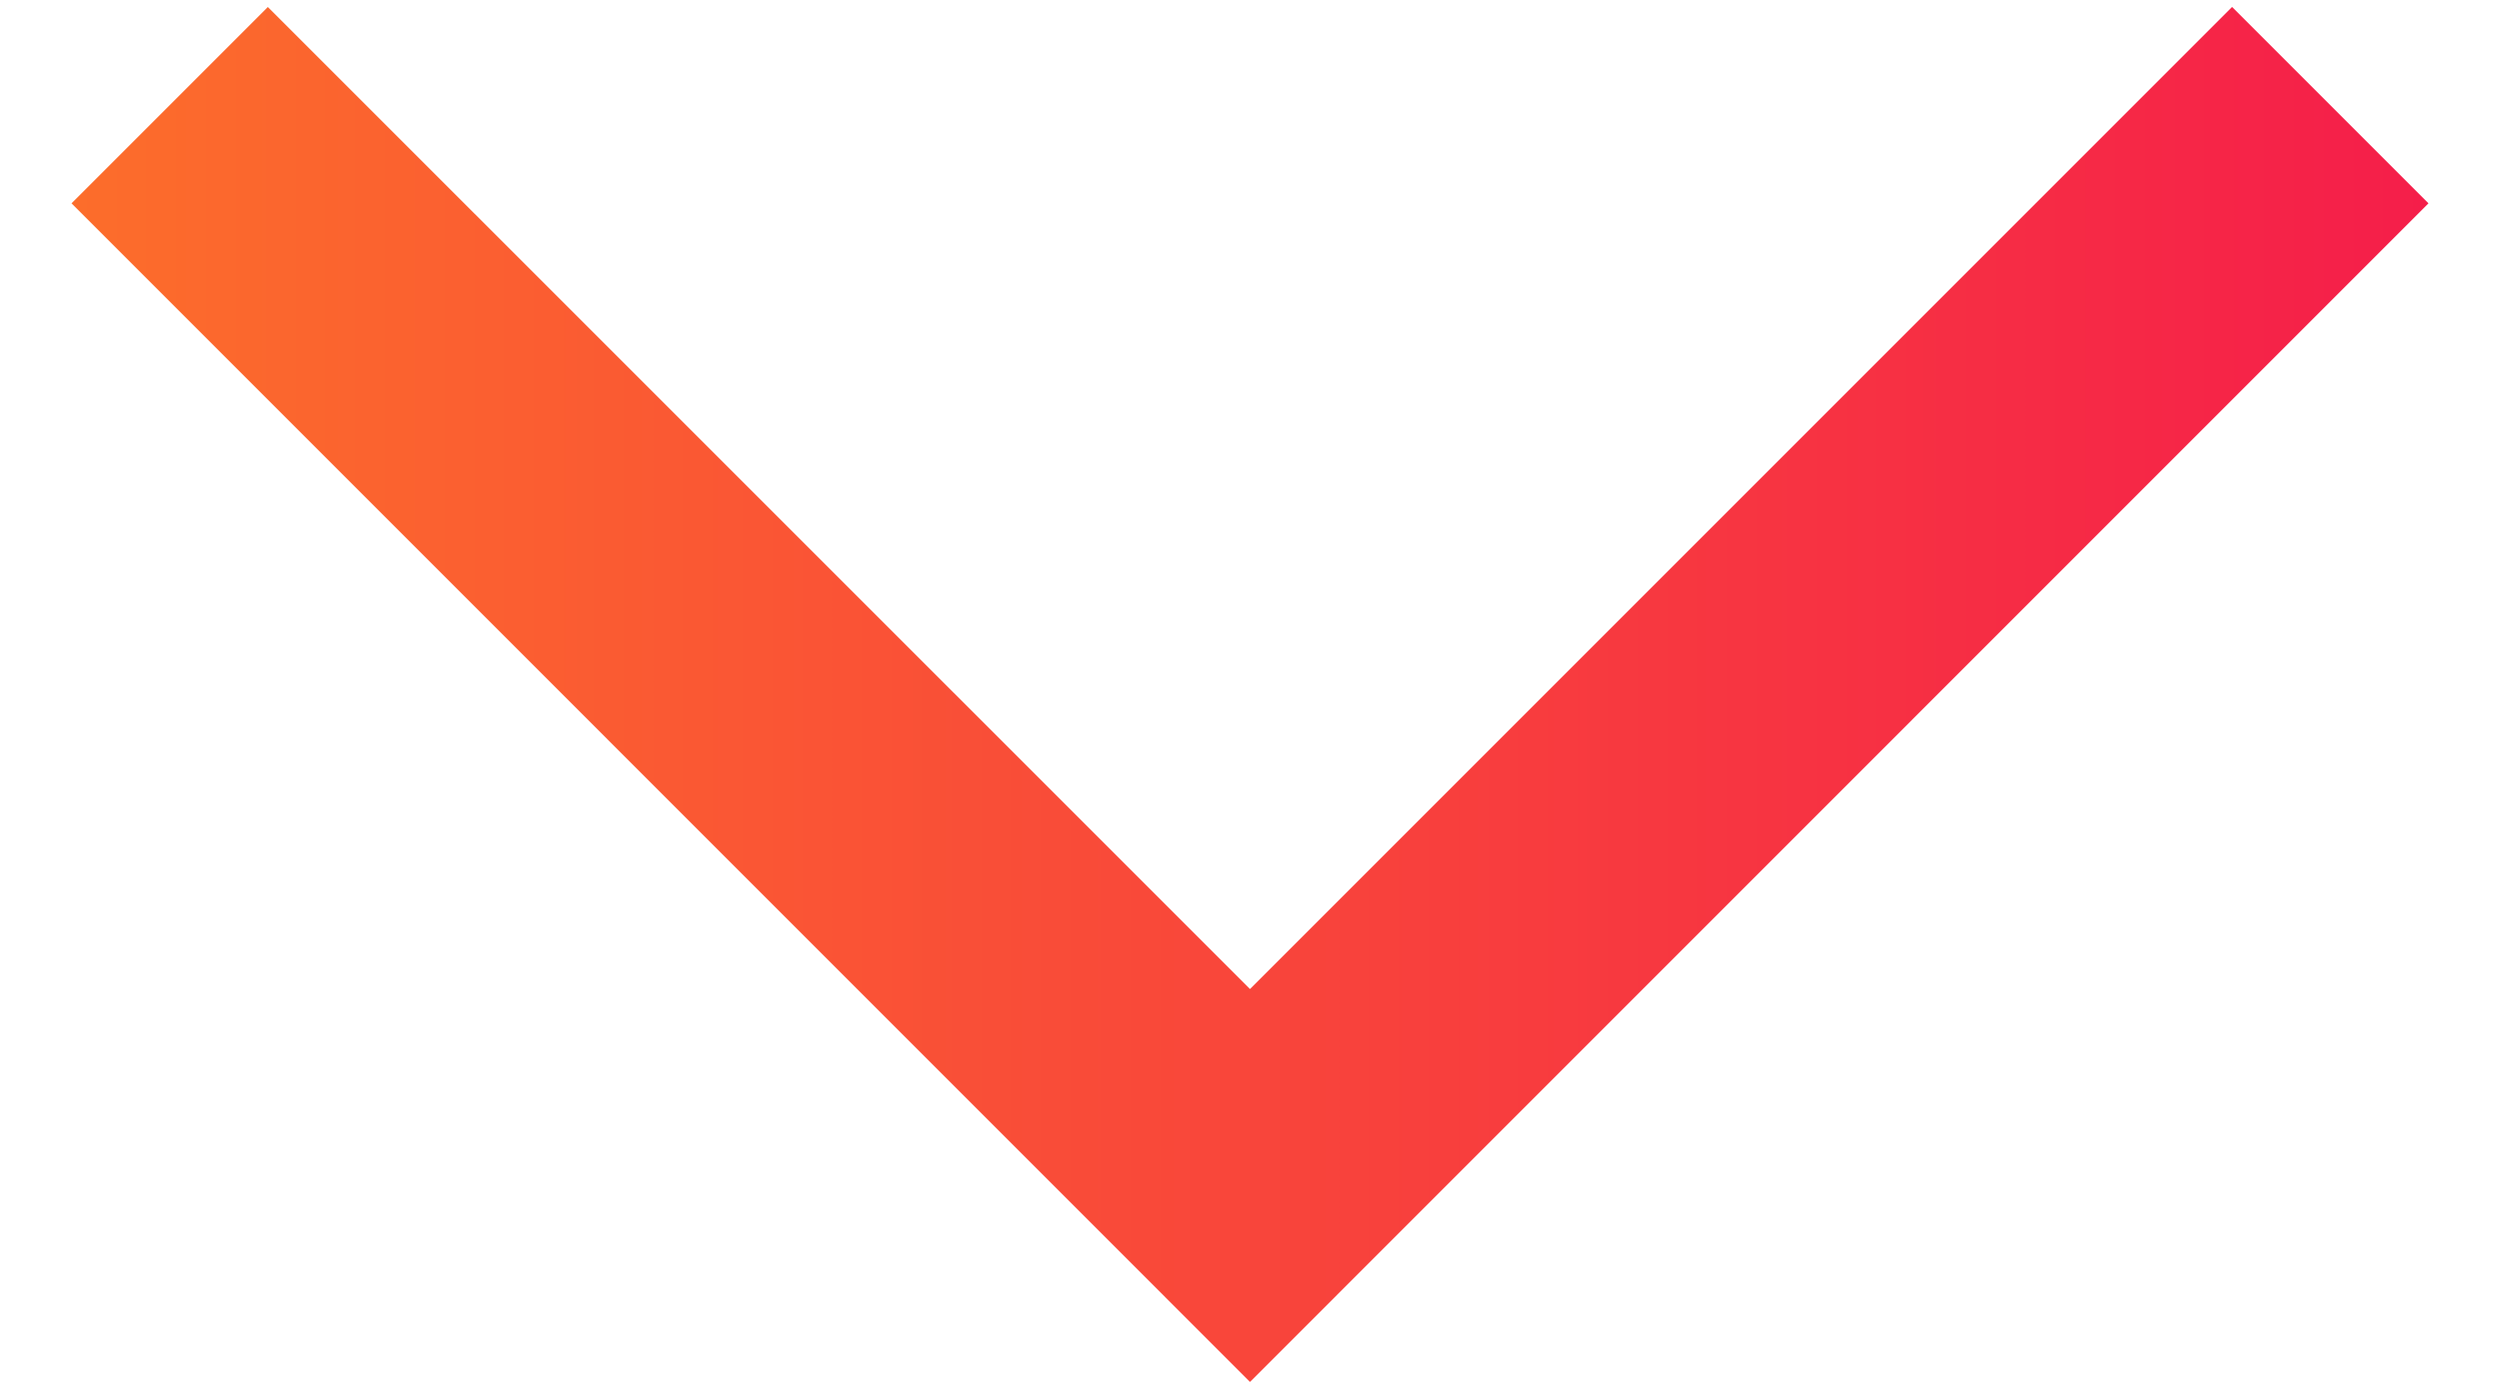 <svg width="18" height="10" fill="none" xmlns="http://www.w3.org/2000/svg"><path d="M1.929.05L.515 1.464 9 9.95l8.485-8.486L16.071.05 9 7.121 1.929.051z" fill="url(#paint0_linear)"/><defs><linearGradient id="paint0_linear" x1=".515" y1="5" x2="17.485" y2="5" gradientUnits="userSpaceOnUse"><stop stop-color="#FC6D2B"/><stop offset="1" stop-color="#F51E4A"/></linearGradient></defs></svg>